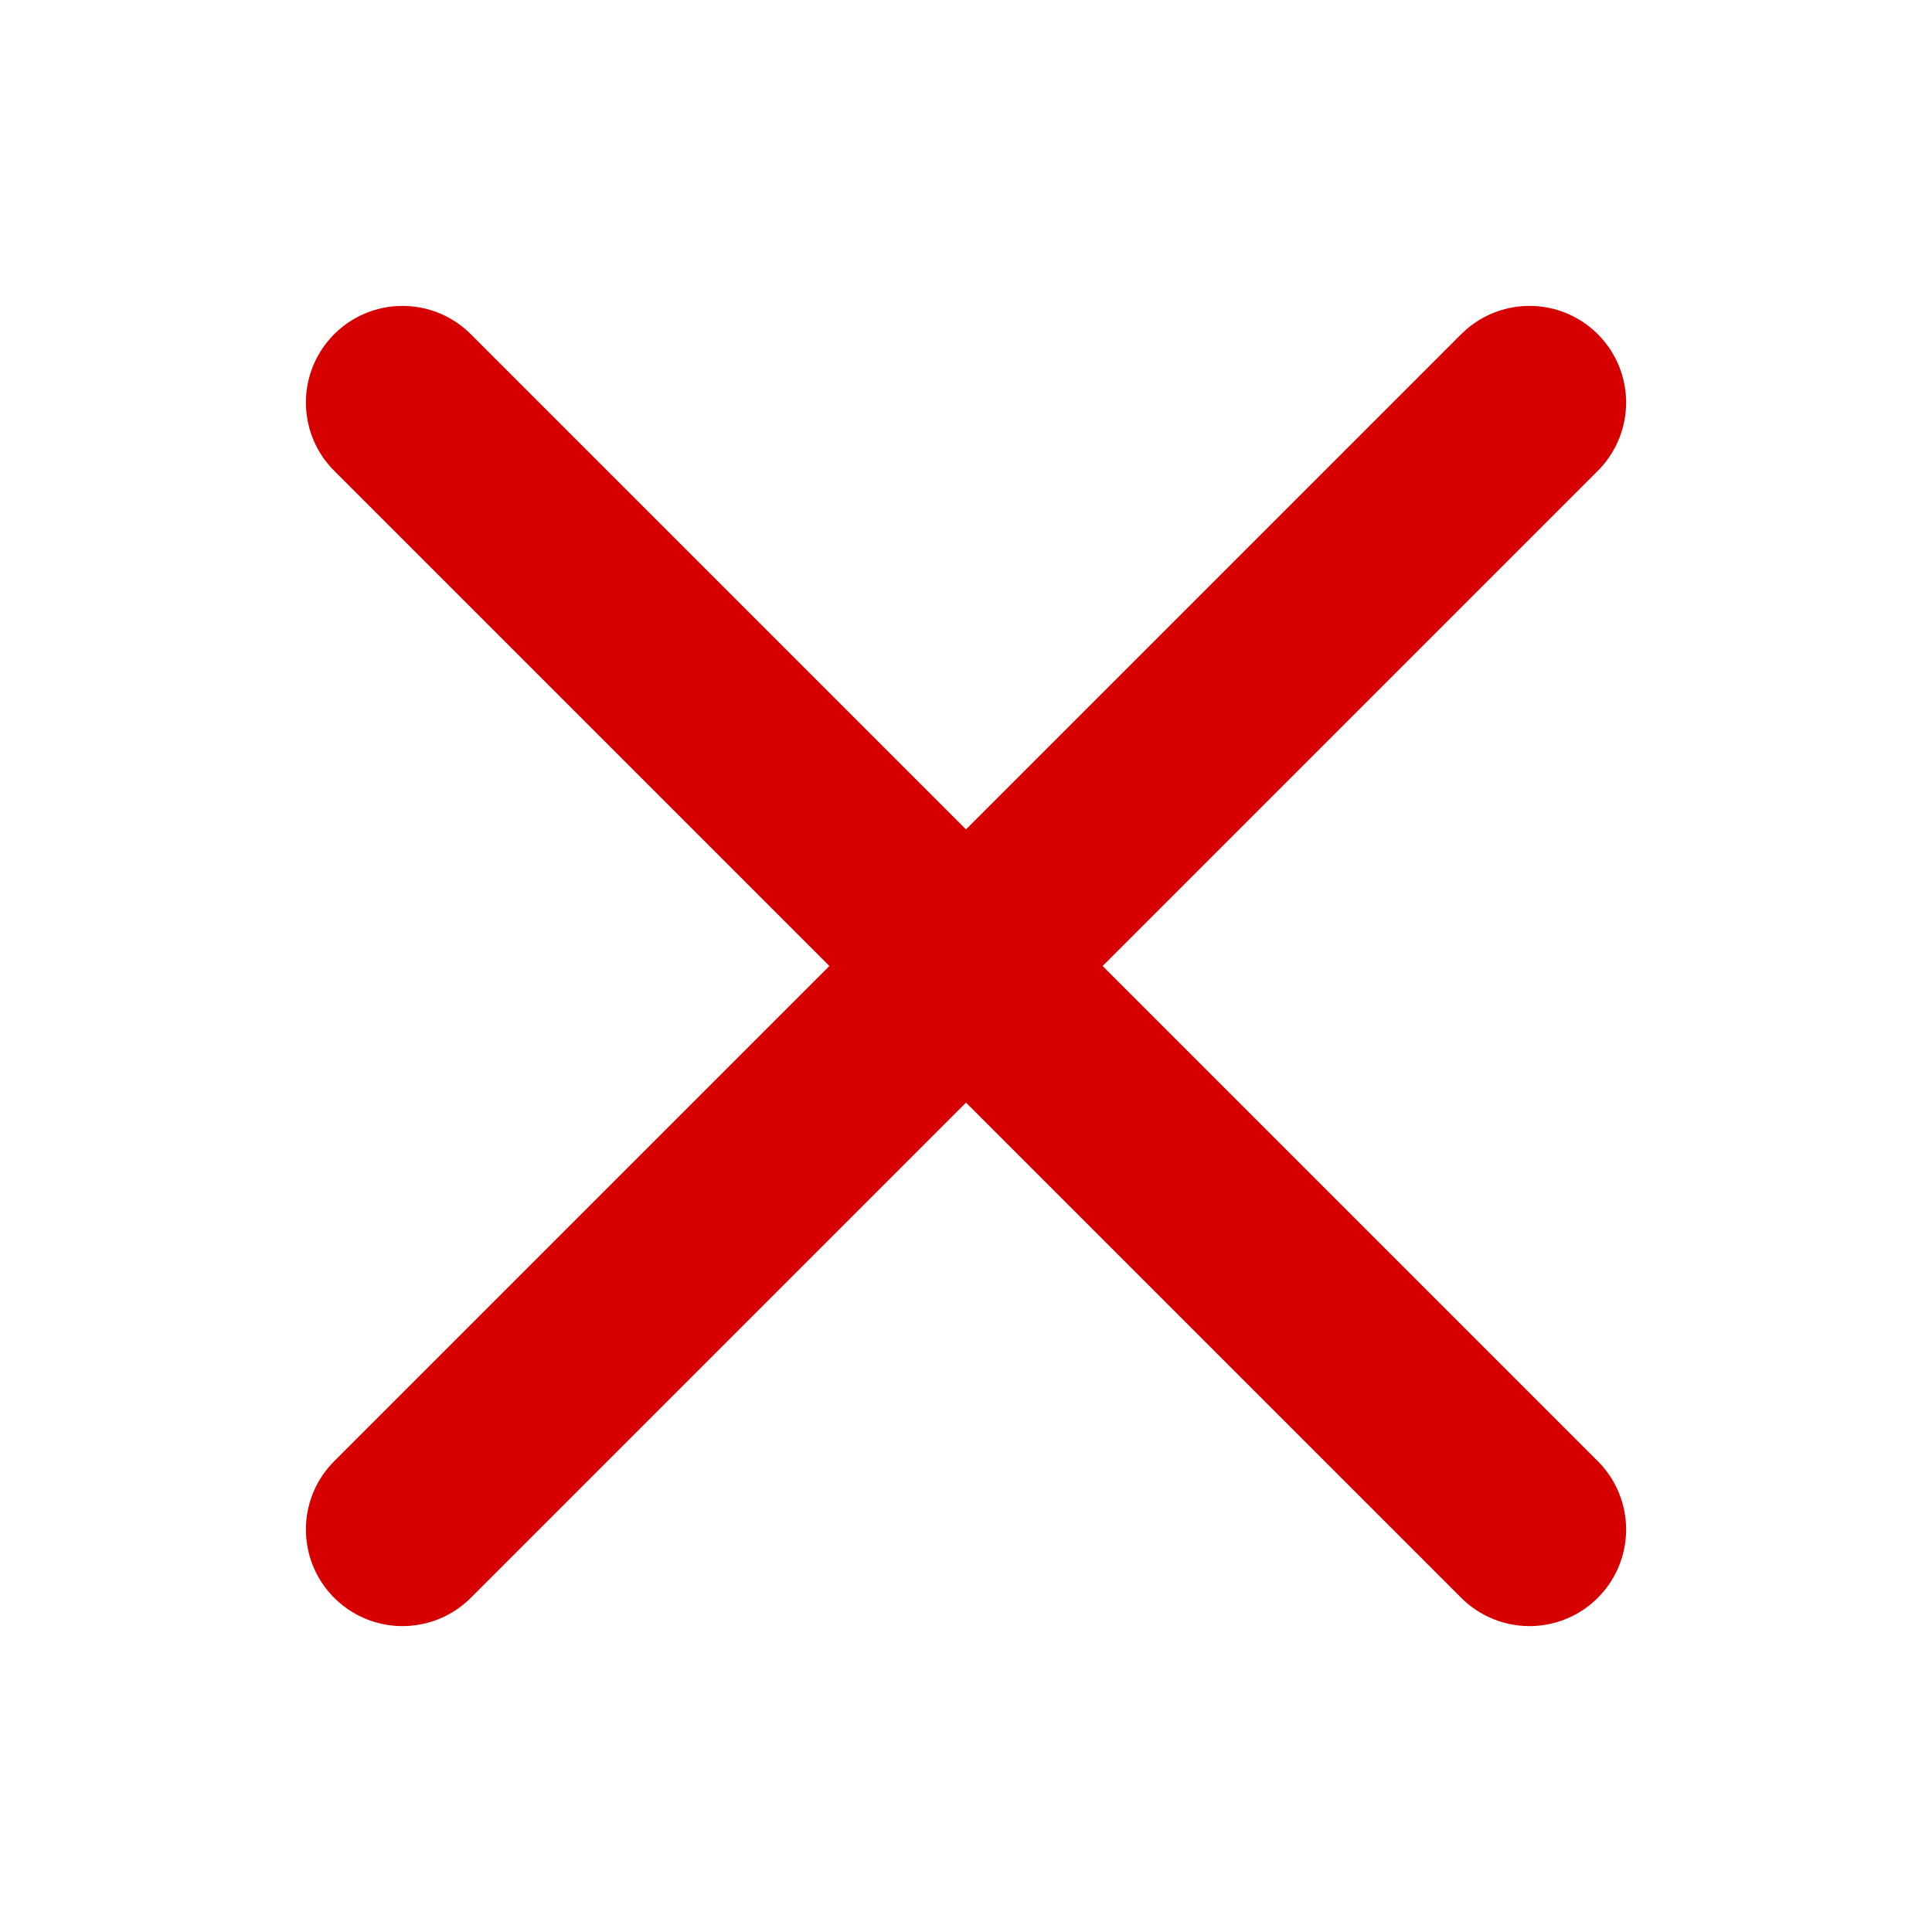 <!DOCTYPE svg PUBLIC "-//W3C//DTD SVG 1.1//EN" "http://www.w3.org/Graphics/SVG/1.1/DTD/svg11.dtd">
<!-- Uploaded to: SVG Repo, www.svgrepo.com, Transformed by: SVG Repo Mixer Tools -->
<svg fill="#d60000" width="64px" height="64px" viewBox="0 0 24 24" id="cross" data-name="Flat Line" xmlns="http://www.w3.org/2000/svg" class="icon flat-line" stroke="#d60000">
<g id="SVGRepo_bgCarrier" stroke-width="0"/>
<g id="SVGRepo_tracerCarrier" stroke-linecap="round" stroke-linejoin="round"/>
<g id="SVGRepo_iconCarrier">
<path id="primary" d="M19,19,5,5M19,5,5,19" style="fill: none; stroke: #d60000; stroke-linecap: round; stroke-linejoin: round; stroke-width:2.4;"/>
</g>
</svg>